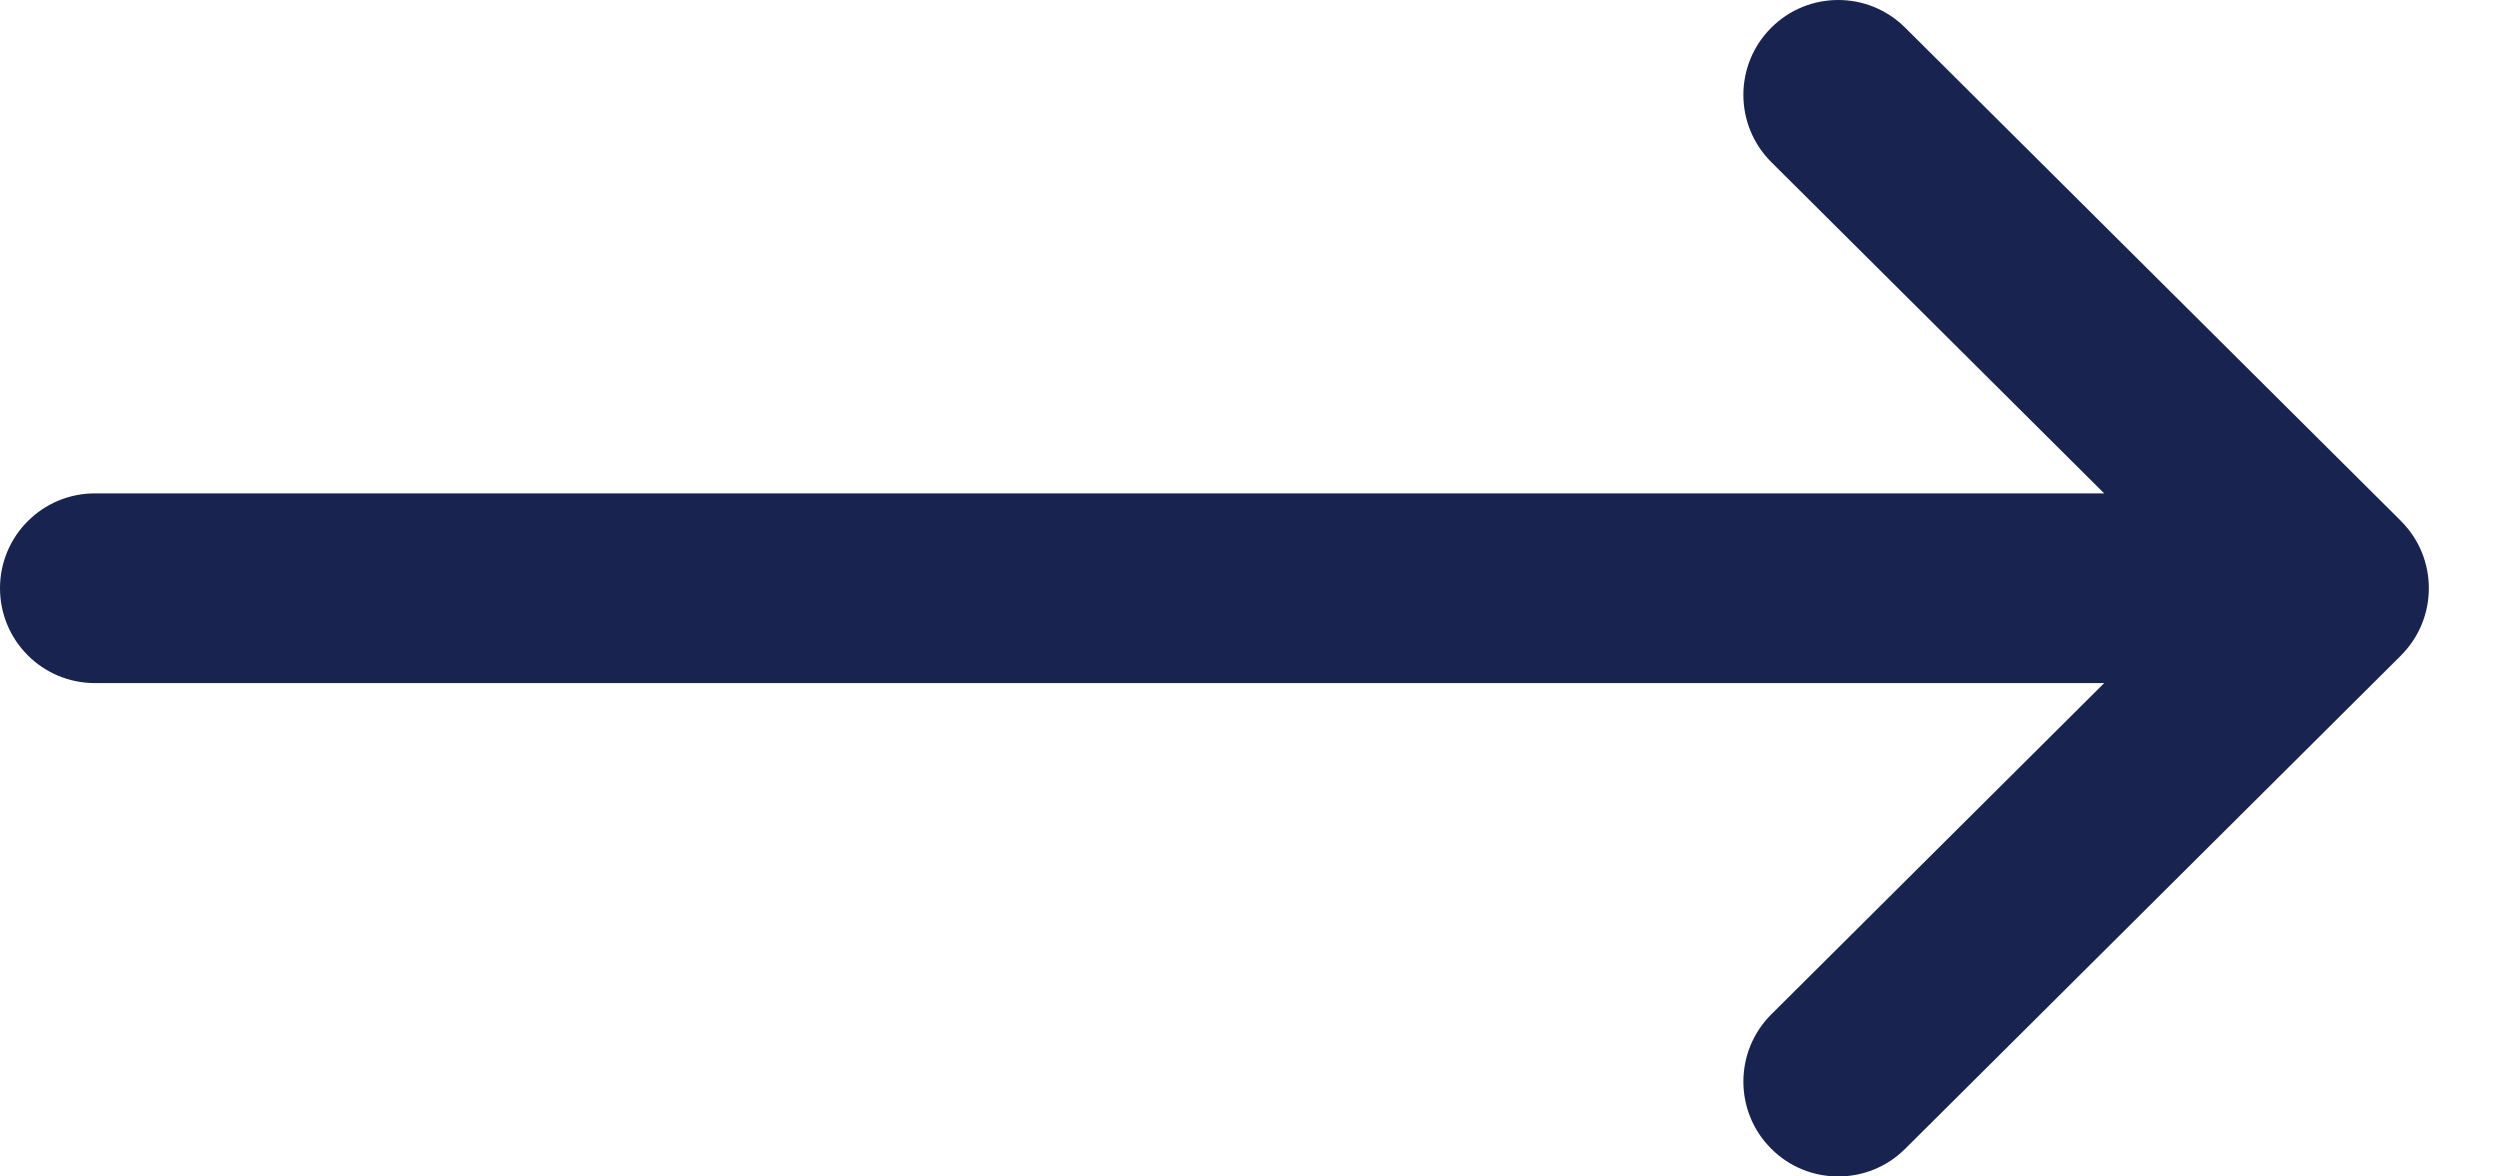 <svg width="34" height="16" viewBox="0 0 34 16" fill="none" xmlns="http://www.w3.org/2000/svg">
<path d="M32.654 7.087C32.653 7.086 32.653 7.086 32.653 7.085L25.91 0.376C25.405 -0.127 24.588 -0.125 24.086 0.38C23.583 0.885 23.585 1.702 24.09 2.205L28.617 6.71H1.29C0.578 6.71 0 7.287 0 8C0 8.713 0.578 9.29 1.29 9.29H28.617L24.09 13.795C23.585 14.298 23.583 15.115 24.086 15.62C24.588 16.125 25.405 16.127 25.91 15.624L32.653 8.915C32.653 8.914 32.653 8.914 32.654 8.913C33.159 8.409 33.158 7.589 32.654 7.087Z" fill="#18244F"/>
</svg>

